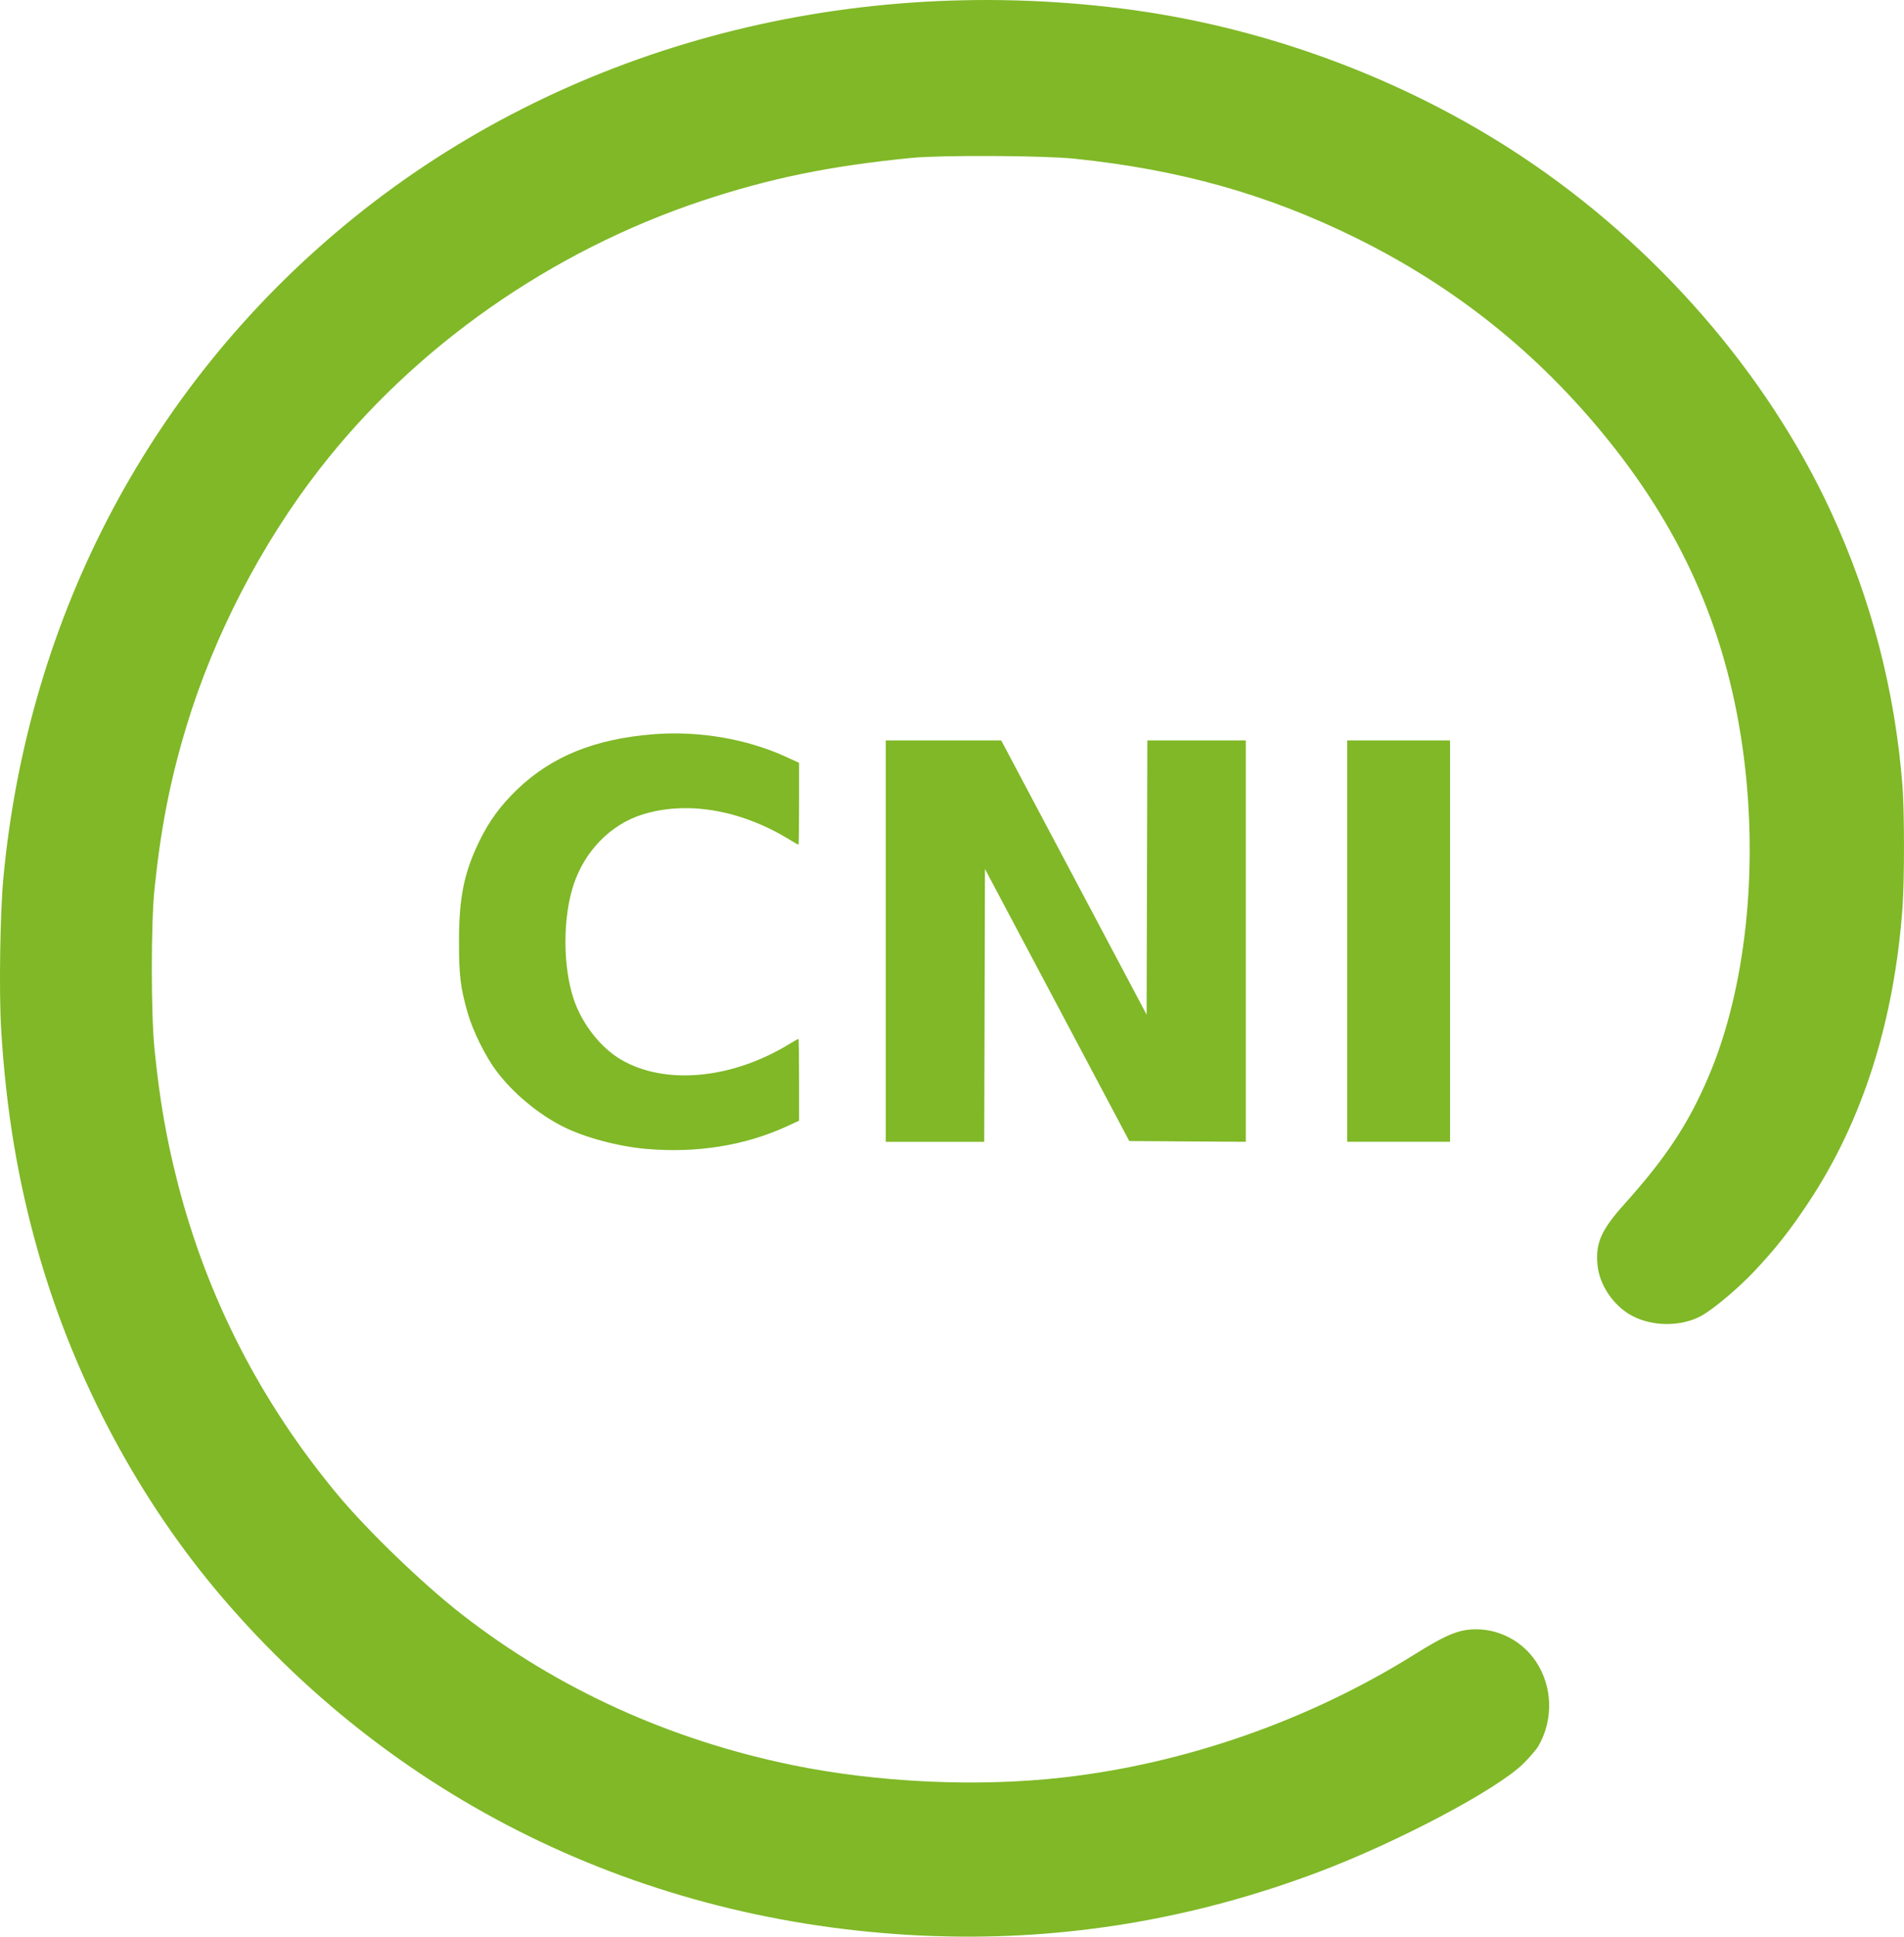 <?xml version="1.0" encoding="UTF-8" standalone="no"?>
<svg
   xmlns:dc="http://purl.org/dc/elements/1.1/"
   xmlns:cc="http://creativecommons.org/ns#"
   xmlns:rdf="http://www.w3.org/1999/02/22-rdf-syntax-ns#"
   xmlns:svg="http://www.w3.org/2000/svg"
   xmlns="http://www.w3.org/2000/svg"
   xmlns:sodipodi="http://sodipodi.sourceforge.net/DTD/sodipodi-0.dtd"
   xmlns:inkscape="http://www.inkscape.org/namespaces/inkscape"
   width="20.046mm"
   height="20.38mm"
   viewBox="0 0 71.03 72.212"
   id="svg2"
   version="1.1"
   inkscape:version="1.0.1 (3bc2e813f5, 2020-09-07)"
   sodipodi:docname="cnilogo.svg">
  <defs
     id="defs4">
    <inkscape:path-effect
       effect="bend_path"
       id="path-effect6050"
       bendpath="M -335.753,284.505 H 40.039"
       prop_scale="1"
       is_visible="true"
       scale_y_rel="false"
       vertical="false"
       lpeversion="0"
       hide_knot="false" />
    <linearGradient
       id="linearGradient6020">
      <stop
         style="stop-color:#85b818;stop-opacity:1;"
         offset="0"
         id="stop6022" />
      <stop
         style="stop-color:#85b818;stop-opacity:0;"
         offset="1"
         id="stop6024" />
    </linearGradient>
    <inkscape:path-effect
       prop_scale="1"
       bendpath="M -147.891,122.448 H 227.901"
       id="path-effect5931"
       effect="bend_path"
       is_visible="true"
       scale_y_rel="false"
       vertical="false"
       lpeversion="0"
       hide_knot="false" />
    <inkscape:perspective
       id="perspective2533"
       inkscape:persp3d-origin="372.04727 : 350.78739 : 1"
       inkscape:vp_z="744.09454 : 526.18109 : 1"
       inkscape:vp_y="0 : 999.99999 : 0"
       inkscape:vp_x="0 : 526.18109 : 1"
       sodipodi:type="inkscape:persp3d" />
    <inkscape:perspective
       sodipodi:type="inkscape:persp3d"
       inkscape:vp_x="0 : 526.18109 : 1"
       inkscape:vp_y="0 : 999.99999 : 0"
       inkscape:vp_z="744.09454 : 526.18109 : 1"
       inkscape:persp3d-origin="372.04727 : 350.78739 : 1"
       id="perspective2579" />
    <filter
       inkscape:label="filter1"
       id="filter3357">
      <feDiffuseLighting
         id="feDiffuseLighting3359">
        <feDistantLight
           elevation="143"
           azimuth="184"
           id="feDistantLight3361" />
      </feDiffuseLighting>
    </filter>
    <filter
       inkscape:label="filter3"
       id="filter6042">
      <feDiffuseLighting
         diffuseConstant="1.597"
         kernelUnitLength="0.741"
         lighting-color="#ffffff"
         surfaceScale="-120.521"
         id="feDiffuseLighting6044">
        <feDistantLight
           elevation="44"
           azimuth="60"
           id="feDistantLight6046" />
      </feDiffuseLighting>
    </filter>
  </defs>
  <sodipodi:namedview
     id="base"
     pagecolor="#ffffff"
     bordercolor="#666666"
     borderopacity="1.0"
     inkscape:pageopacity="0.0"
     inkscape:pageshadow="2"
     inkscape:zoom="1.8482971"
     inkscape:cx="344.54424"
     inkscape:cy="-43.273782"
     inkscape:document-units="px"
     inkscape:current-layer="layer1"
     showgrid="false"
     inkscape:window-width="1920"
     inkscape:window-height="1017"
     inkscape:window-x="-8"
     inkscape:window-y="-8"
     inkscape:window-maximized="1"
     fit-margin-top="0"
     fit-margin-left="0"
     fit-margin-right="0"
     fit-margin-bottom="0"
     inkscape:document-rotation="0"
     inkscape:pagecheckerboard="true" />
  <g
     inkscape:label="Ebene 1"
     inkscape:groupmode="layer"
     id="layer1"
     transform="translate(-11.139,-10.179)">
    <path
       inkscape:connector-curvature="0"
       style="fill:#80b827;fill-opacity:1"
       d="M 46.02,82.369 C 35.518,82.008 26.098,77.535 19.431,69.743 16.35,66.143 13.954,61.672 12.604,57.006 c -0.792,-2.736 -1.245,-5.445 -1.425,-8.504 -0.08,-1.367 -0.035,-4.311 0.086,-5.591 0.929,-9.842 5.562,-18.554 13.103,-24.638 7.778,-6.276 18.108,-9.087 28.586,-7.781 5.291,0.659 10.542,2.595 14.937,5.507 5.012,3.32 9.162,8.084 11.555,13.266 1.497,3.241 2.385,6.644 2.666,10.218 0.074,0.937 0.075,3.523 0.002,4.525 -0.31,4.259 -1.493,7.97 -3.506,11.003 -0.691,1.042 -1.207,1.697 -2.006,2.549 -0.597,0.637 -1.544,1.435 -1.994,1.68 -0.756,0.412 -1.828,0.408 -2.599,-0.009 -0.69,-0.373 -1.214,-1.158 -1.277,-1.912 -0.068,-0.81 0.145,-1.284 1.01,-2.249 1.552,-1.73 2.38,-2.983 3.128,-4.732 1.379,-3.22 1.871,-7.656 1.324,-11.931 -0.573,-4.48 -2.183,-8.246 -5.047,-11.804 -2.609,-3.242 -5.716,-5.729 -9.45,-7.567 -3.287,-1.617 -6.545,-2.532 -10.47,-2.94 -1.167,-0.121 -4.964,-0.14 -6.085,-0.03 -3.034,0.298 -5.278,0.757 -7.811,1.599 -5.644,1.877 -10.729,5.442 -14.277,10.011 -2.172,2.797 -3.94,6.212 -4.961,9.589 -0.604,1.996 -0.955,3.784 -1.19,6.057 -0.134,1.301 -0.134,4.646 1.89e-4,5.975 0.191,1.889 0.437,3.314 0.858,4.961 1.096,4.291 3.1,8.201 5.97,11.648 1.131,1.358 3.193,3.344 4.648,4.475 3.548,2.76 7.727,4.664 12.307,5.607 3.186,0.656 6.916,0.828 10.102,0.467 4.577,-0.519 9.18,-2.129 13.117,-4.587 1.003,-0.626 1.477,-0.849 1.943,-0.915 1.003,-0.14 2.025,0.325 2.593,1.181 0.618,0.931 0.654,2.163 0.092,3.142 -0.079,0.137 -0.341,0.442 -0.584,0.678 -0.996,0.969 -4.691,2.921 -7.624,4.026 -4.655,1.755 -9.446,2.554 -14.307,2.387 z M 35.252,53.018 c -1.054,-0.094 -2.296,-0.425 -3.097,-0.827 -0.944,-0.473 -1.89,-1.264 -2.511,-2.097 -0.401,-0.538 -0.868,-1.485 -1.056,-2.141 -0.271,-0.947 -0.326,-1.393 -0.326,-2.659 0,-1.655 0.187,-2.576 0.762,-3.758 0.363,-0.745 0.798,-1.337 1.419,-1.931 1.29,-1.232 2.902,-1.881 5.091,-2.051 1.688,-0.13 3.467,0.175 4.933,0.846 l 0.482,0.221 v 1.527 c 0,0.84 -0.01,1.527 -0.022,1.527 -0.012,0 -0.179,-0.096 -0.371,-0.212 -1.809,-1.099 -3.815,-1.433 -5.465,-0.91 -1.175,0.373 -2.134,1.352 -2.552,2.607 -0.408,1.226 -0.408,3.04 0,4.266 0.308,0.926 1.01,1.822 1.777,2.267 1.635,0.95 4.11,0.723 6.24,-0.57 0.192,-0.117 0.359,-0.212 0.371,-0.212 0.012,0 0.022,0.687 0.022,1.527 v 1.527 l -0.482,0.221 c -1.546,0.708 -3.351,0.995 -5.215,0.83 z m 8.932,-7.75 V 37.786 h 2.153 2.153 l 2.712,5.112 2.712,5.112 0.014,-5.112 0.014,-5.112 h 1.836 1.836 v 7.483 7.483 l -2.173,-0.014 -2.173,-0.014 -2.692,-5.072 -2.692,-5.072 -0.014,5.086 -0.014,5.086 h -1.836 -1.836 v -7.482 z m 17.212,0 V 37.786 h 1.919 1.919 v 7.482 7.482 h -1.919 -1.919 z"
       id="path2585" />
  </g>
</svg>
